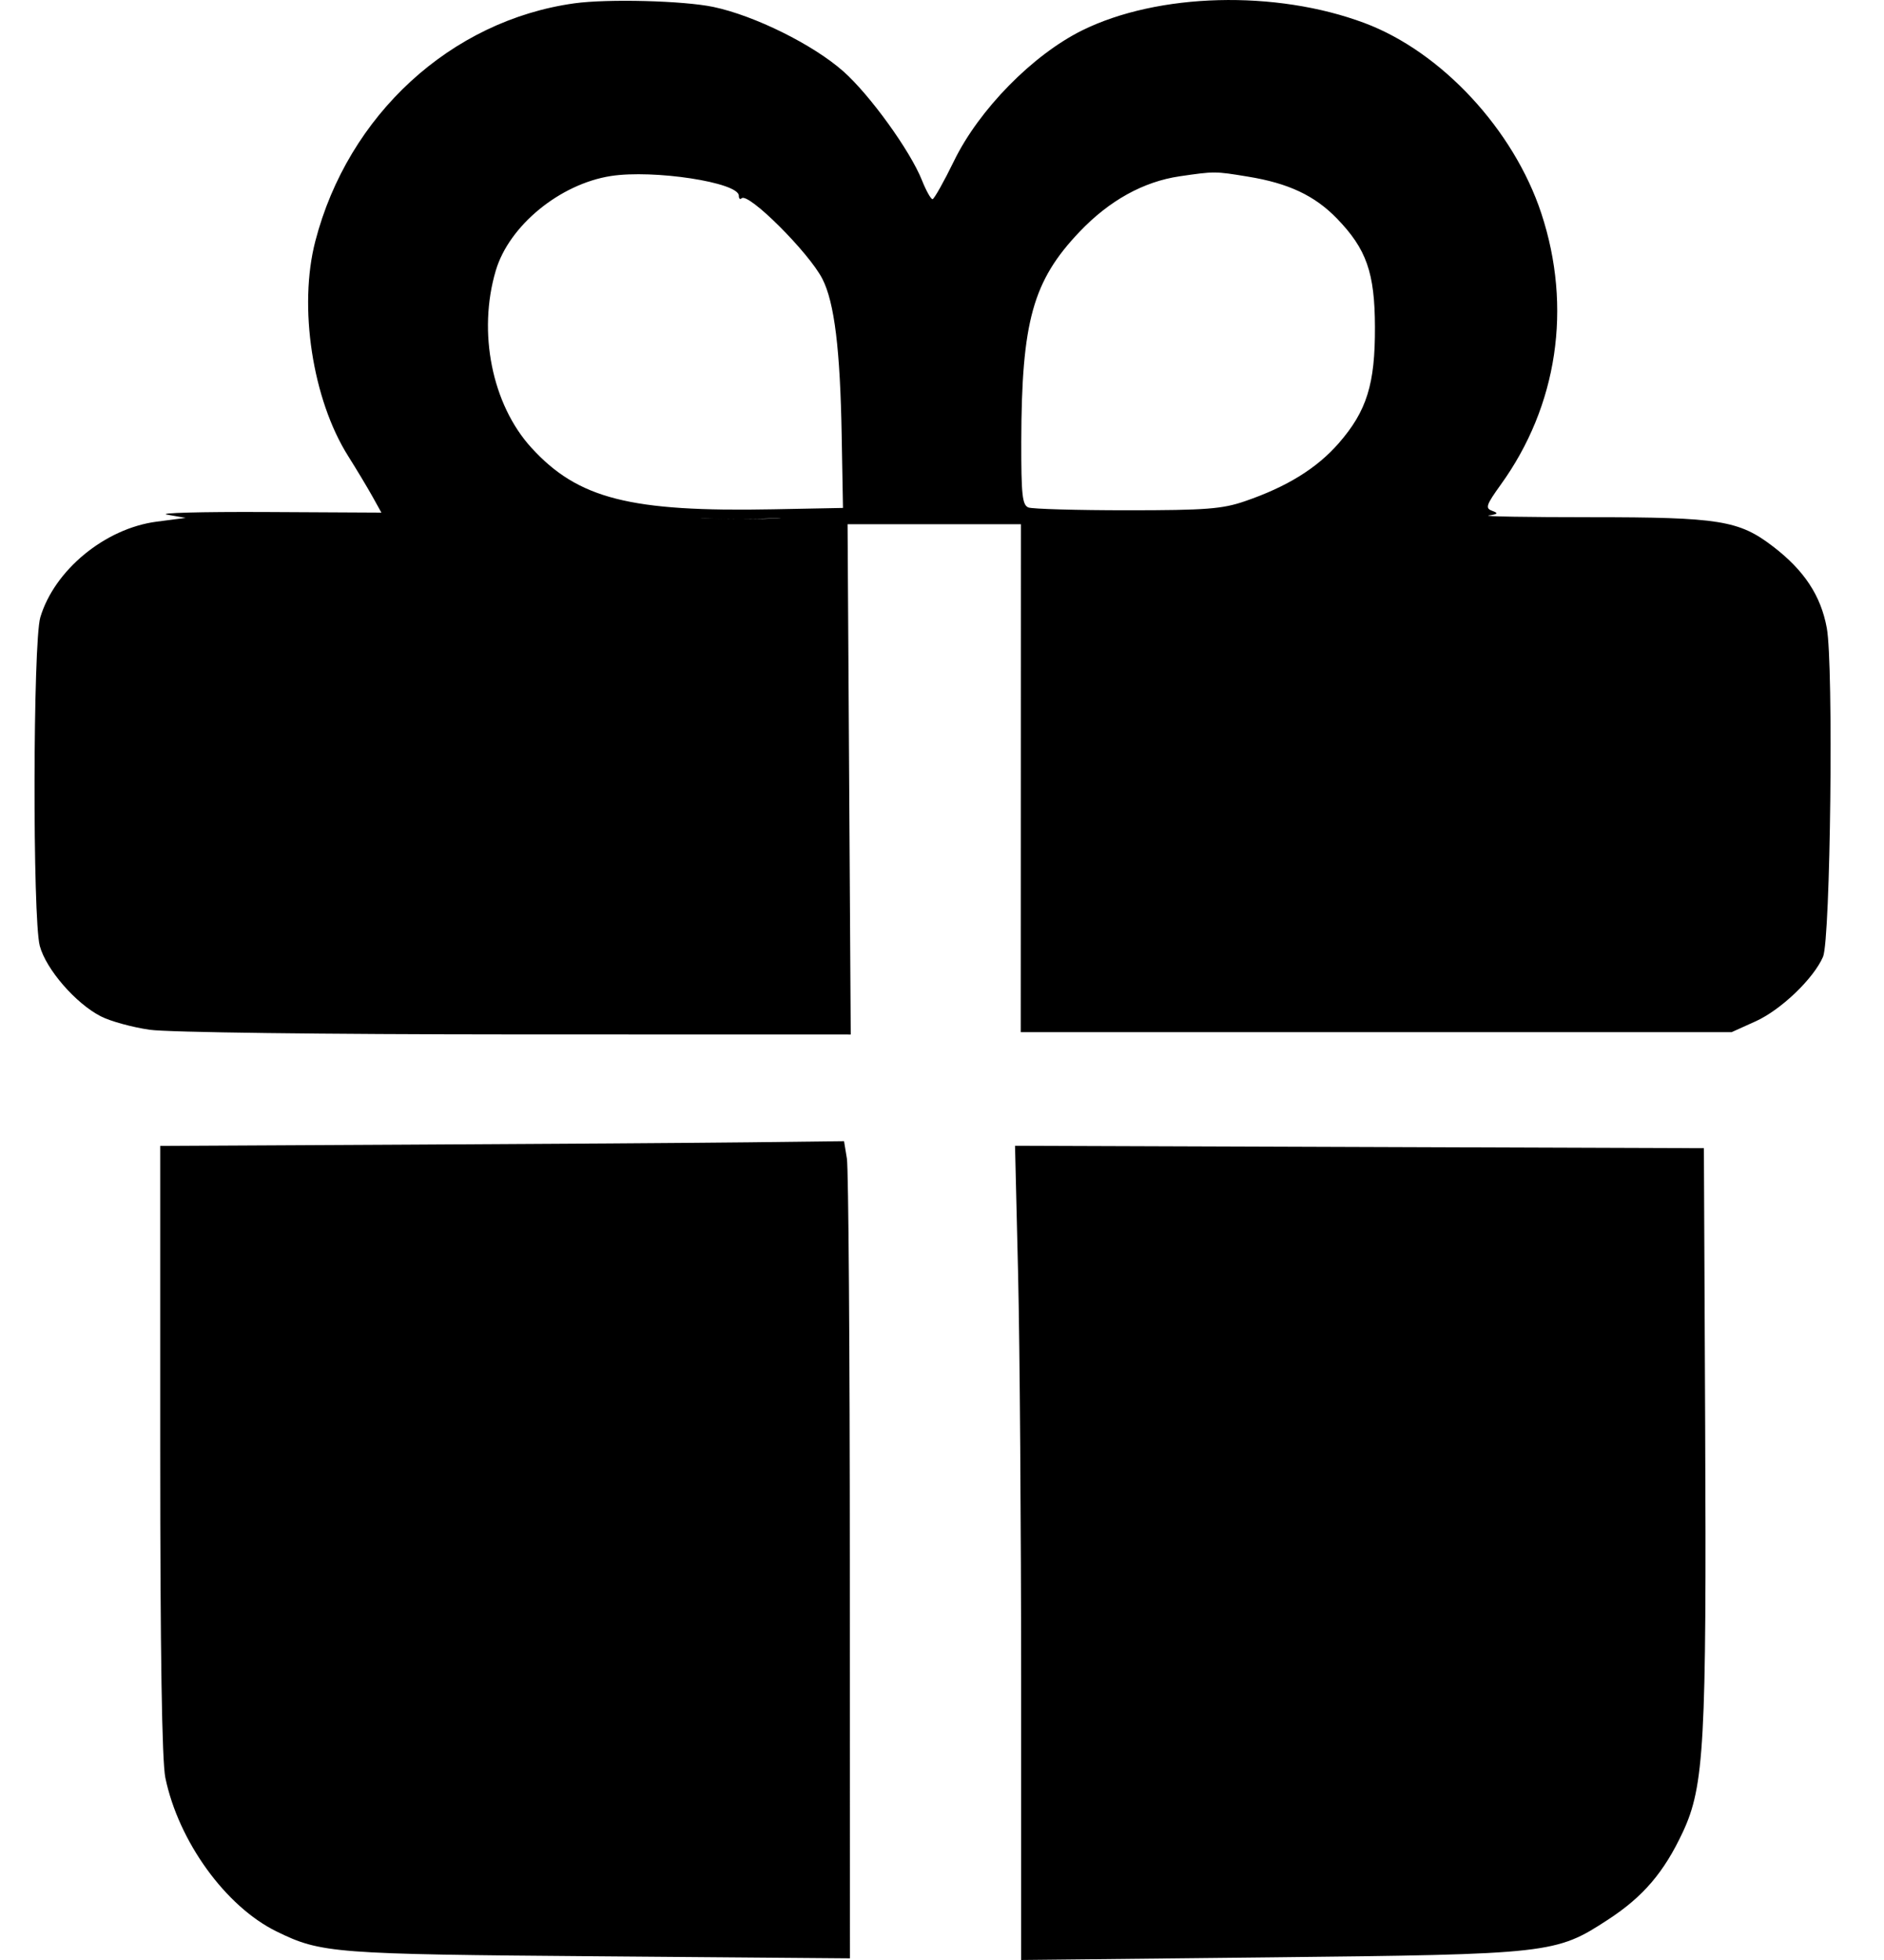 <svg width="25" height="26" viewBox="0 0 25 26" fill="currentColor" xmlns="http://www.w3.org/2000/svg">
    <path fill-rule="evenodd" clip-rule="evenodd" d="M7.623 0.044C5.984 0.271 4.618 1.524 4.184 3.2C3.958 4.07 4.146 5.299 4.62 6.05C4.731 6.226 4.875 6.466 4.941 6.584L5.061 6.8L3.517 6.792C2.668 6.788 2.083 6.804 2.218 6.827L2.464 6.87L2.079 6.92C1.395 7.009 0.723 7.561 0.535 8.189C0.437 8.518 0.431 12.187 0.528 12.548C0.611 12.858 1.005 13.312 1.338 13.482C1.464 13.547 1.756 13.627 1.985 13.66C2.228 13.695 4.268 13.721 6.846 13.722L11.289 13.723L11.268 10.338L11.247 6.954H12.397H13.547L13.546 10.323L13.545 13.692H18.261H22.978L23.299 13.547C23.634 13.395 24.066 12.981 24.191 12.692C24.29 12.461 24.332 8.827 24.241 8.331C24.162 7.901 23.942 7.567 23.527 7.249C23.075 6.903 22.817 6.861 21.105 6.861C20.277 6.861 19.669 6.851 19.754 6.838C19.878 6.82 19.887 6.808 19.8 6.776C19.706 6.742 19.72 6.7 19.914 6.43C20.669 5.384 20.864 4.078 20.453 2.831C20.087 1.721 19.128 0.688 18.108 0.306C16.928 -0.136 15.367 -0.095 14.358 0.404C13.703 0.729 12.992 1.453 12.66 2.134C12.525 2.411 12.396 2.639 12.375 2.642C12.353 2.644 12.289 2.53 12.233 2.389C12.077 1.998 11.539 1.254 11.19 0.946C10.789 0.591 10.012 0.207 9.466 0.092C9.07 0.009 8.064 -0.017 7.623 0.044ZM8.106 2.335C7.428 2.441 6.755 2.994 6.579 3.589C6.336 4.407 6.529 5.367 7.051 5.939C7.67 6.617 8.361 6.793 10.264 6.756L11.186 6.738L11.169 5.784C11.149 4.634 11.073 4.014 10.913 3.7C10.736 3.352 9.926 2.544 9.84 2.631C9.82 2.65 9.804 2.635 9.804 2.596C9.804 2.42 8.674 2.247 8.106 2.335ZM15.652 2.339C15.172 2.41 14.72 2.66 14.325 3.075C13.705 3.726 13.556 4.264 13.552 5.855C13.551 6.565 13.565 6.7 13.647 6.732C13.701 6.752 14.291 6.769 14.958 6.769C16.004 6.769 16.221 6.752 16.522 6.648C17.079 6.457 17.475 6.211 17.764 5.88C18.136 5.454 18.248 5.097 18.245 4.338C18.243 3.617 18.133 3.304 17.74 2.898C17.445 2.594 17.096 2.43 16.559 2.343C16.122 2.271 16.118 2.271 15.652 2.339ZM9.386 6.876C9.613 6.888 10 6.888 10.246 6.876C10.493 6.865 10.32 6.885 9.847 6.885C9.374 6.885 9.16 6.864 9.386 6.876ZM5.397 15.184L2.126 15.201V19.228C2.126 21.922 2.149 23.363 2.194 23.582C2.369 24.427 2.995 25.292 3.671 25.622C4.26 25.911 4.425 25.923 7.946 25.951L11.278 25.978L11.277 20.789C11.277 17.935 11.259 15.496 11.238 15.369L11.2 15.138L9.934 15.153C9.237 15.161 7.196 15.175 5.397 15.184ZM13.51 16.907C13.532 17.847 13.55 20.277 13.55 22.308L13.55 26L16.852 25.965C20.578 25.925 20.645 25.917 21.339 25.464C21.805 25.16 22.081 24.837 22.331 24.302C22.615 23.694 22.646 23.122 22.627 18.923L22.61 15.231L18.039 15.215L13.469 15.199L13.51 16.907Z"/>
</svg>
